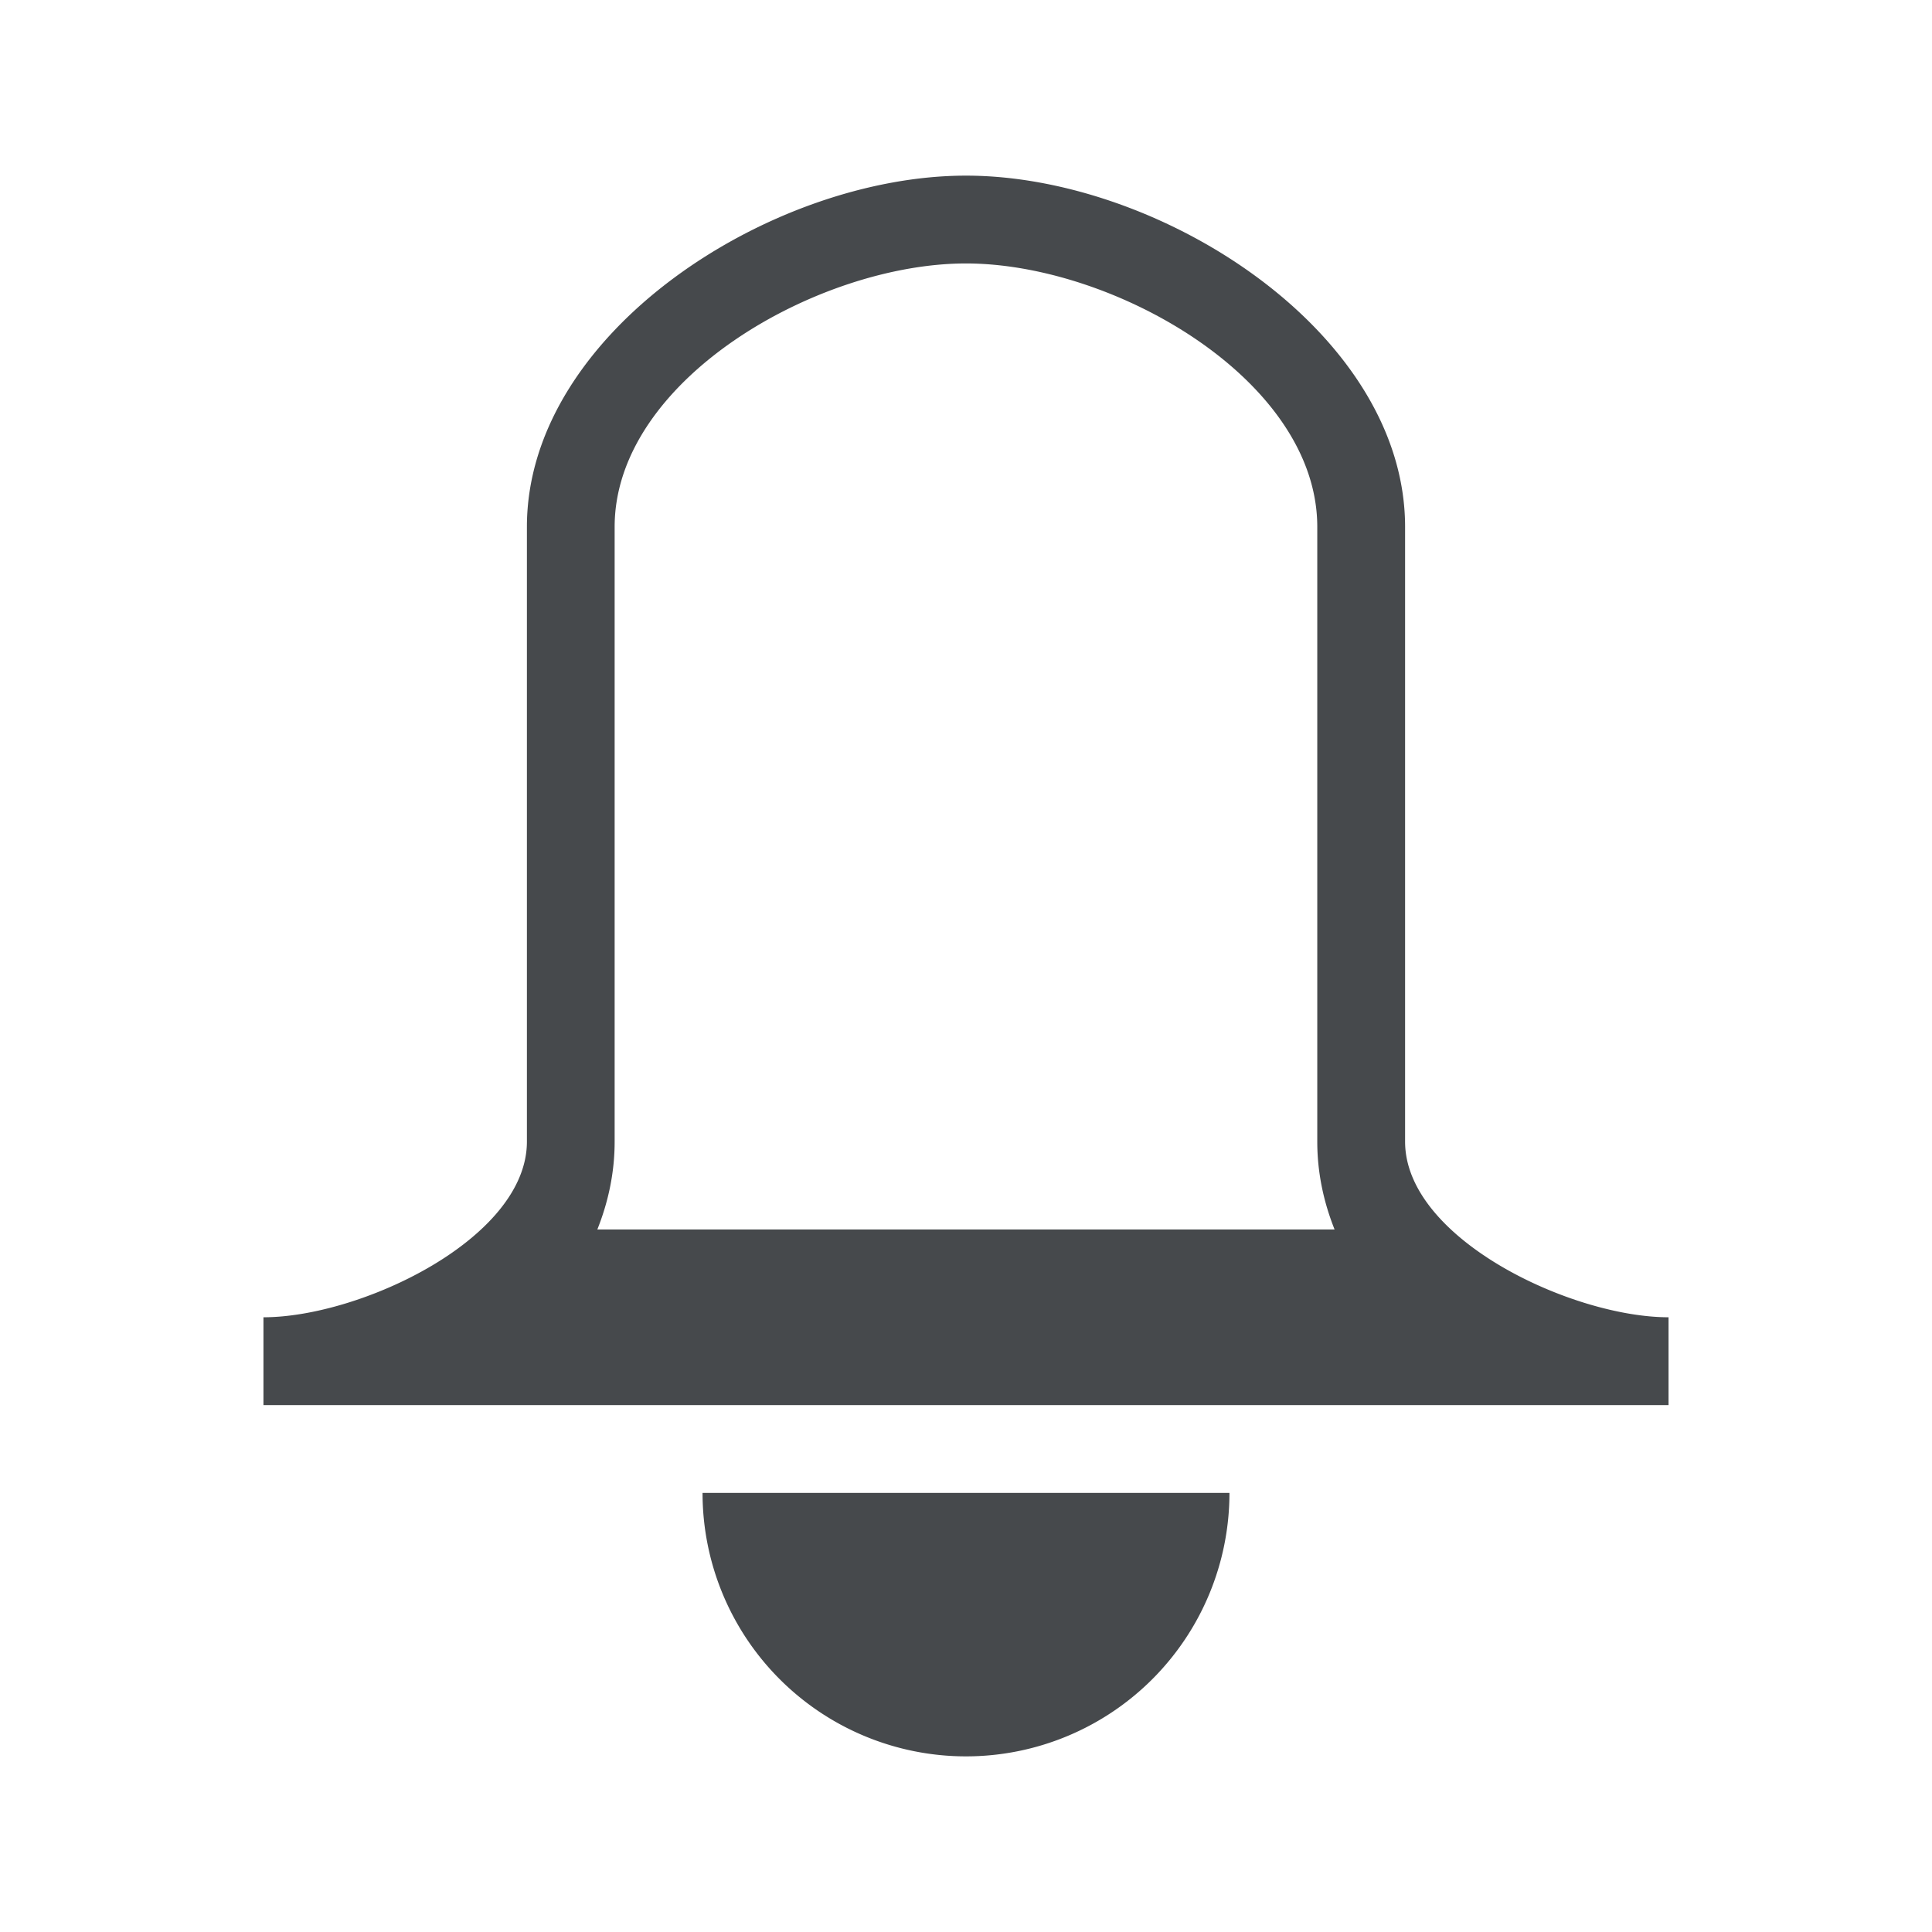 <?xml version="1.0" encoding="UTF-8"?>
<svg id="d" width="22" height="22" version="1.1" xmlns="http://www.w3.org/2000/svg" xmlns:cc="http://creativecommons.org/ns#" xmlns:dc="http://purl.org/dc/elements/1.1/" xmlns:rdf="http://www.w3.org/1999/02/22-rdf-syntax-ns#">
	<defs id="e">
		<style id="current-color-scheme" type="text/css">.ColorScheme-Text {color:#090d11;}.ColorScheme-Background{color:#ffffff;}</style>
	</defs>
	<path class="ColorScheme-Text" d="m11 2c-2.216 0-5 1.784-5 4v7c0 1.105-1.895 2-3 2v1h16v-1c-1.105 0-3-0.895-3-2v-7c0-2.216-2.784-4-5-4zm0 1c1.679 0 4 1.321 4 3v7c0 0.354 0.073 0.689 0.197 1h-8.395c0.124-0.311 0.197-0.646 0.197-1v-7c0-1.679 2.321-3 4-3zm-3 14a3 3 0 0 0 3 3 3 3 0 0 0 3-3z" style="fill-opacity:.75;fill:currentColor"/>
</svg>
